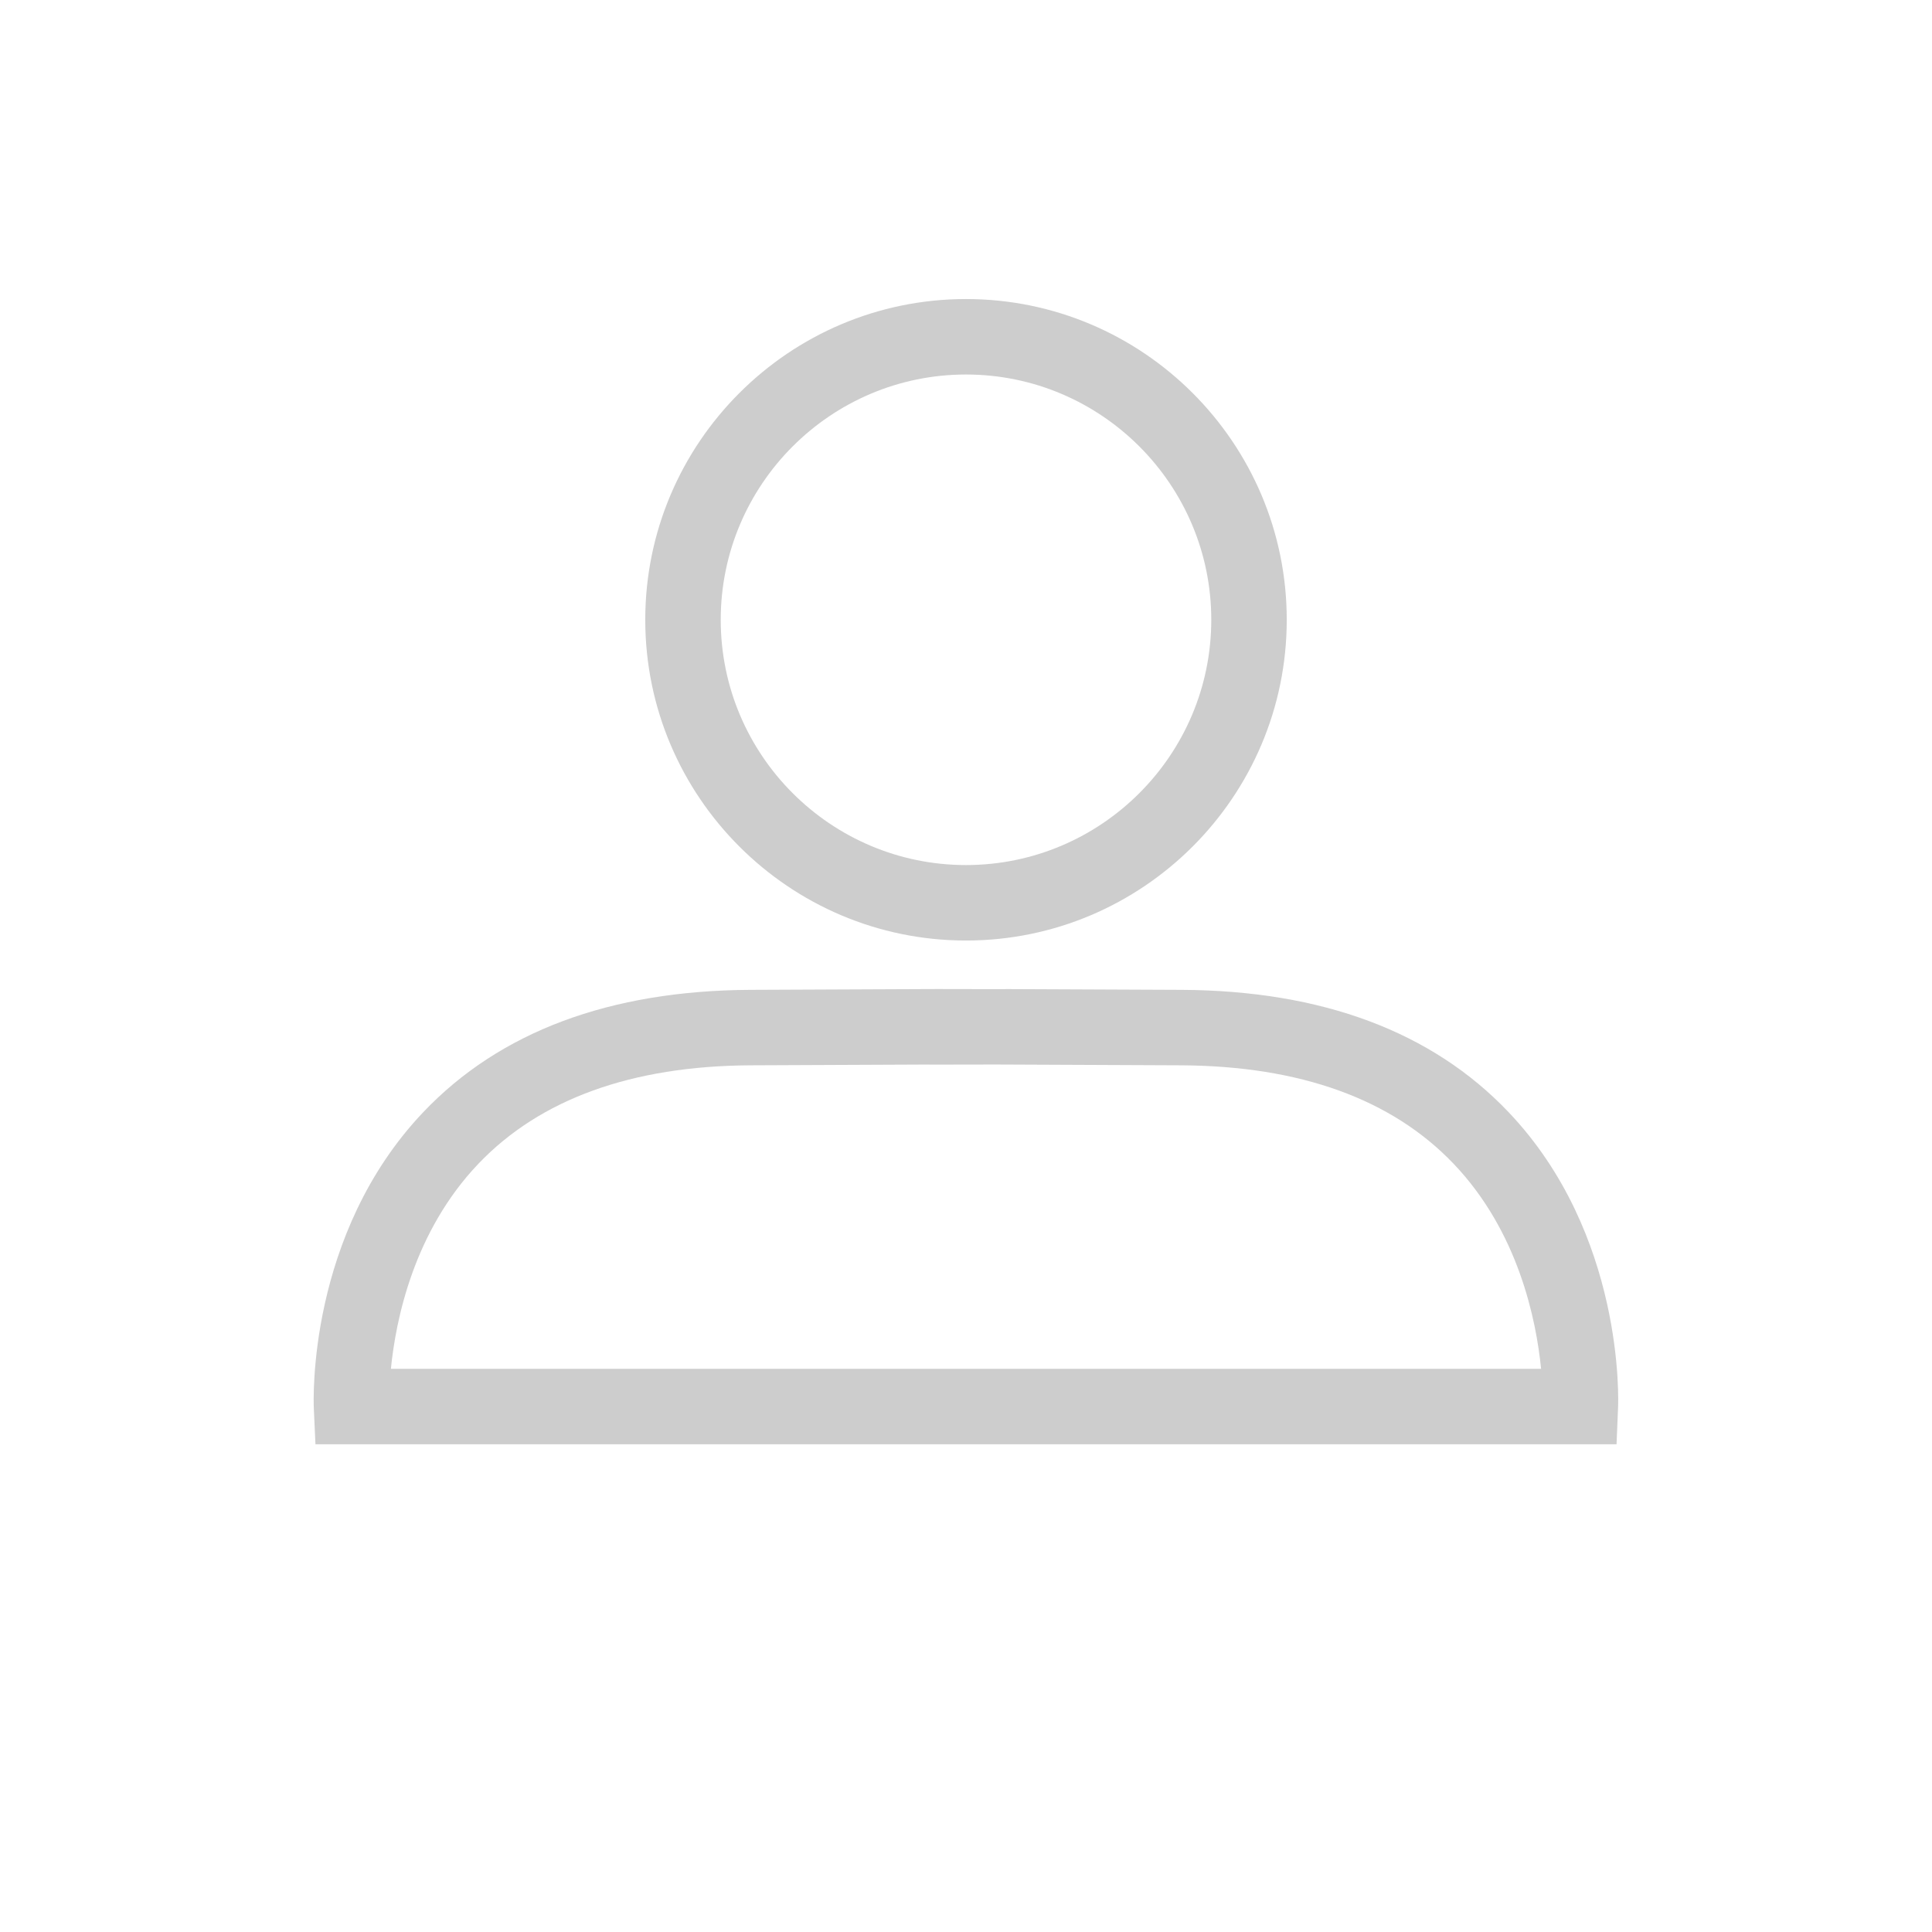 <?xml version="1.0" standalone="no"?><!DOCTYPE svg PUBLIC "-//W3C//DTD SVG 1.1//EN" "http://www.w3.org/Graphics/SVG/1.1/DTD/svg11.dtd"><svg class="icon" width="200px" height="200.00px" viewBox="0 0 1024 1024" version="1.1" xmlns="http://www.w3.org/2000/svg"><path fill="#cdcdcd" d="M512 498.5c-93.74 0-170-76.26-170-170s76.26-170 170-170 170 76.26 170 170-76.26 170-170 170z m0-300c-71.68 0-130 58.32-130 130s58.32 130 130 130 130-58.32 130-130-58.32-130-130-130zM856.8 765.5H167.2l-0.87-19.09c-0.17-3.73-3.47-92.21 58-156.93 40.52-42.64 98.82-64.45 173.28-64.84 41.34-0.21 70.43-0.34 91.55-0.4 3.22 0 9.79-0.07 22.83 0s19.55 0 22.77 0c21.12 0.06 50.21 0.19 91.55 0.4 74.46 0.39 132.76 22.2 173.28 64.84 61.51 64.72 58.21 153.2 58 156.93z m-649.61-40h609.62c-2.56-25.81-12-72.74-46.44-108.75-32.73-34.25-81.25-51.75-144.22-52.11-41.36-0.21-70.45-0.34-91.54-0.4h-0.16c-2.52 0-8.78-0.07-22.42 0s-20 0-22.48 0h-0.16c-21.09 0.06-50.18 0.19-91.54 0.4-63 0.33-111.49 17.86-144.22 52.11-34.4 36-43.88 82.92-46.44 108.75z" /></svg>